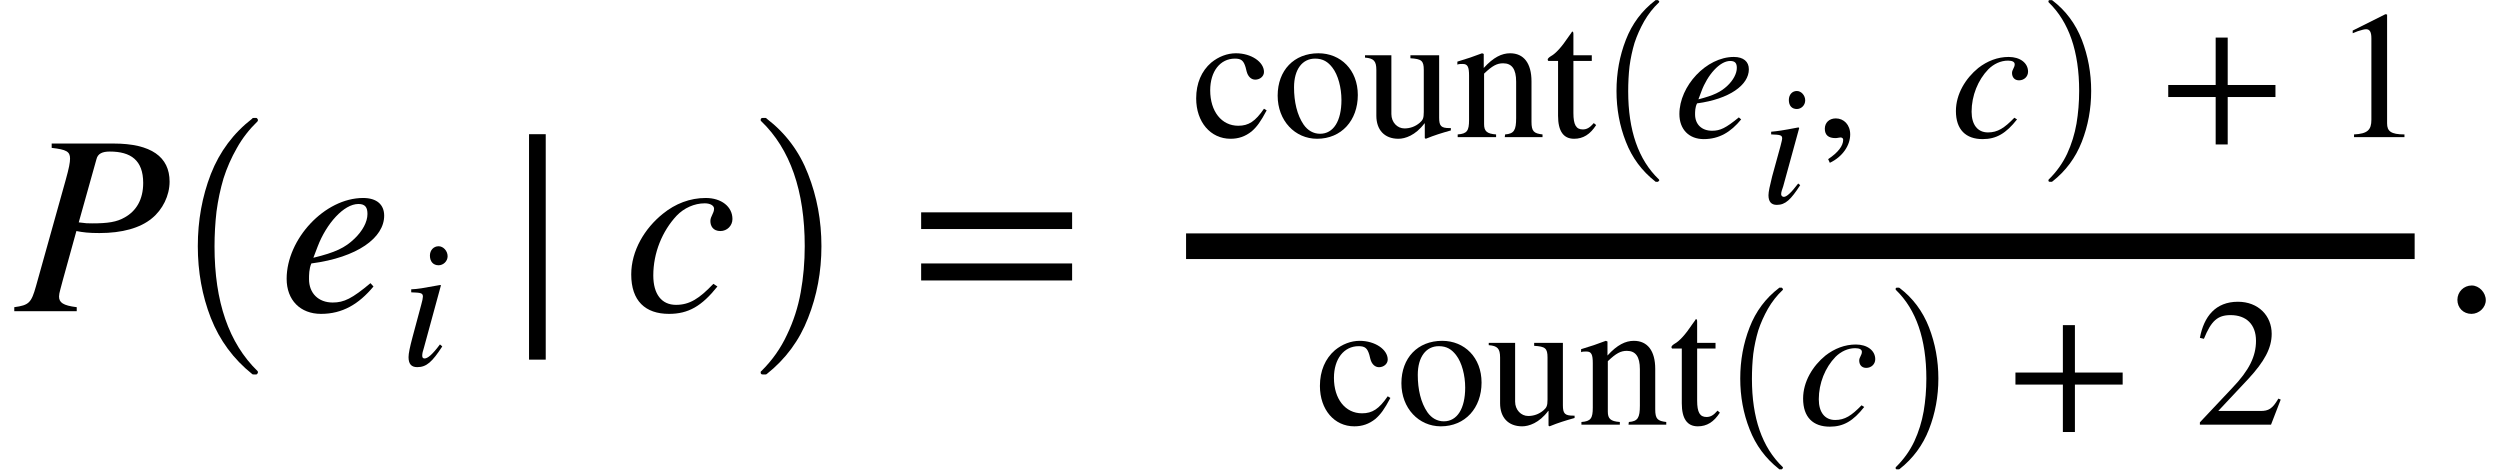 <svg xmlns="http://www.w3.org/2000/svg" xmlns:xlink="http://www.w3.org/1999/xlink" width="116.958pt" height="21.968pt" viewBox="0 0 116.958 21.968" version="1.1">
<defs>
<g>
<symbol overflow="visible" id="glyph0-0">
<path style="stroke:none;" d="M 1.75 -7.844 L 1.75 -7.641 C 2.438 -7.562 2.609 -7.469 2.609 -7.141 C 2.609 -6.953 2.562 -6.703 2.406 -6.141 L 1.016 -1.172 C 0.797 -0.391 0.688 -0.281 0 -0.188 L 0 0 L 2.922 0 L 2.922 -0.188 C 2.281 -0.266 2.094 -0.406 2.094 -0.688 C 2.094 -0.859 2.188 -1.109 2.266 -1.438 L 2.906 -3.75 C 3.219 -3.688 3.484 -3.656 3.984 -3.656 C 5.047 -3.656 5.891 -3.891 6.438 -4.344 C 6.938 -4.75 7.266 -5.406 7.266 -6.062 C 7.266 -7.219 6.406 -7.844 4.641 -7.844 Z M 3.844 -7.109 C 3.906 -7.375 4.125 -7.469 4.469 -7.469 C 5.453 -7.469 6.031 -7.062 6.031 -6 C 6.031 -5.219 5.703 -4.688 5.172 -4.391 C 4.797 -4.172 4.375 -4.109 3.641 -4.109 C 3.422 -4.109 3.359 -4.109 3.016 -4.156 Z M 3.844 -7.109 "/>
</symbol>
<symbol overflow="visible" id="glyph0-1">
<path style="stroke:none;" d="M 4.297 -1.312 C 3.438 -0.594 3.062 -0.406 2.531 -0.406 C 1.859 -0.406 1.422 -0.844 1.422 -1.5 C 1.422 -1.688 1.422 -1.984 1.531 -2.234 C 3.688 -2.516 4.938 -3.438 4.938 -4.469 C 4.938 -4.984 4.594 -5.297 3.953 -5.297 C 2.156 -5.297 0.375 -3.375 0.375 -1.516 C 0.375 -0.516 1.016 0.125 1.984 0.125 C 2.984 0.125 3.75 -0.328 4.438 -1.156 Z M 1.828 -3.031 C 2.234 -4.094 3.047 -5.016 3.734 -5.016 C 4.062 -5.016 4.156 -4.844 4.156 -4.547 C 4.156 -4.172 3.922 -3.75 3.547 -3.391 C 3.109 -2.969 2.656 -2.75 1.625 -2.5 Z M 1.828 -3.031 "/>
</symbol>
<symbol overflow="visible" id="glyph0-2">
<path style="stroke:none;" d="M 4.203 -1.281 C 3.547 -0.594 3.094 -0.297 2.453 -0.297 C 1.781 -0.297 1.391 -0.797 1.391 -1.672 C 1.391 -2.734 1.812 -3.75 2.484 -4.469 C 2.828 -4.828 3.312 -5.047 3.797 -5.047 C 4.062 -5.047 4.234 -4.938 4.234 -4.797 C 4.234 -4.578 4.062 -4.438 4.062 -4.219 C 4.062 -3.984 4.188 -3.75 4.531 -3.75 C 4.844 -3.75 5.094 -4 5.094 -4.312 C 5.094 -4.891 4.578 -5.297 3.844 -5.297 C 3.109 -5.297 2.422 -5.031 1.844 -4.562 C 0.984 -3.875 0.359 -2.828 0.359 -1.719 C 0.359 -0.484 1.016 0.125 2.125 0.125 C 3.031 0.125 3.656 -0.234 4.391 -1.156 Z M 4.203 -1.281 "/>
</symbol>
<symbol overflow="visible" id="glyph1-0">
<path style="stroke:none;" d="M 4.156 11.578 C 3.281 10.879 2.633 10.004 2.219 8.953 C 1.812 7.91 1.609 6.789 1.609 5.594 C 1.609 4.395 1.812 3.27 2.219 2.219 C 2.633 1.164 3.281 0.301 4.156 -0.375 C 4.156 -0.395 4.176 -0.406 4.219 -0.406 L 4.344 -0.406 C 4.363 -0.406 4.379 -0.395 4.391 -0.375 C 4.41 -0.352 4.422 -0.332 4.422 -0.312 C 4.422 -0.281 4.414 -0.258 4.406 -0.25 C 4.02 0.125 3.695 0.539 3.438 1 C 3.176 1.457 2.969 1.93 2.812 2.422 C 2.664 2.922 2.555 3.438 2.484 3.969 C 2.422 4.508 2.391 5.055 2.391 5.609 C 2.391 8.191 3.062 10.133 4.406 11.438 C 4.414 11.445 4.422 11.469 4.422 11.5 C 4.422 11.52 4.41 11.539 4.391 11.562 C 4.379 11.582 4.363 11.594 4.344 11.594 L 4.219 11.594 C 4.176 11.594 4.156 11.586 4.156 11.578 Z M 4.156 11.578 "/>
</symbol>
<symbol overflow="visible" id="glyph2-0">
<path style="stroke:none;" d="M 2.25 -5.094 C 2.25 -5.344 2.047 -5.562 1.828 -5.562 C 1.594 -5.562 1.422 -5.375 1.422 -5.125 C 1.422 -4.844 1.578 -4.672 1.828 -4.672 C 2.047 -4.672 2.25 -4.859 2.25 -5.094 Z M 1.891 -0.969 C 1.531 -0.484 1.312 -0.312 1.172 -0.312 C 1.109 -0.312 1.062 -0.344 1.062 -0.438 C 1.062 -0.547 1.094 -0.672 1.141 -0.812 L 1.938 -3.734 L 1.906 -3.75 C 1.047 -3.594 0.875 -3.562 0.547 -3.547 L 0.547 -3.406 C 1 -3.391 1.094 -3.375 1.094 -3.203 C 1.094 -3.141 1.062 -2.984 1.016 -2.828 L 0.609 -1.312 C 0.484 -0.844 0.422 -0.547 0.422 -0.375 C 0.422 -0.062 0.547 0.094 0.828 0.094 C 1.266 0.094 1.531 -0.156 2 -0.875 Z M 1.891 -0.969 "/>
</symbol>
<symbol overflow="visible" id="glyph2-1">
<path style="stroke:none;" d="M 3.047 -0.922 C 2.438 -0.422 2.172 -0.297 1.797 -0.297 C 1.312 -0.297 1 -0.594 1 -1.062 C 1 -1.188 1 -1.406 1.094 -1.578 C 2.609 -1.781 3.516 -2.438 3.516 -3.172 C 3.516 -3.531 3.266 -3.75 2.812 -3.75 C 1.531 -3.75 0.266 -2.391 0.266 -1.078 C 0.266 -0.359 0.719 0.094 1.406 0.094 C 2.125 0.094 2.672 -0.234 3.156 -0.828 Z M 1.297 -2.141 C 1.578 -2.906 2.156 -3.562 2.641 -3.562 C 2.891 -3.562 2.953 -3.438 2.953 -3.234 C 2.953 -2.969 2.781 -2.656 2.516 -2.406 C 2.203 -2.109 1.875 -1.953 1.156 -1.766 Z M 1.297 -2.141 "/>
</symbol>
<symbol overflow="visible" id="glyph2-2">
<path style="stroke:none;" d="M 2.984 -0.906 C 2.516 -0.422 2.203 -0.219 1.75 -0.219 C 1.266 -0.219 0.984 -0.578 0.984 -1.188 C 0.984 -1.938 1.281 -2.672 1.766 -3.172 C 2.016 -3.422 2.344 -3.578 2.688 -3.578 C 2.891 -3.578 3 -3.516 3 -3.406 C 3 -3.25 2.875 -3.156 2.875 -3 C 2.875 -2.828 2.969 -2.656 3.203 -2.656 C 3.438 -2.656 3.625 -2.828 3.625 -3.062 C 3.625 -3.469 3.25 -3.75 2.719 -3.75 C 2.203 -3.75 1.719 -3.562 1.297 -3.234 C 0.703 -2.75 0.25 -2.016 0.25 -1.219 C 0.25 -0.344 0.719 0.094 1.5 0.094 C 2.141 0.094 2.594 -0.172 3.109 -0.828 Z M 2.984 -0.906 "/>
</symbol>
<symbol overflow="visible" id="glyph3-0">
<path style="stroke:none;" d="M 1.984 2.266 L 1.984 -8.281 L 1.203 -8.281 L 1.203 2.266 Z M 1.984 2.266 "/>
</symbol>
<symbol overflow="visible" id="glyph3-1">
<path style="stroke:none;" d="M 7.641 -3.844 L 7.641 -4.625 L 0.578 -4.625 L 0.578 -3.844 Z M 7.641 -1.438 L 7.641 -2.234 L 0.578 -2.234 L 0.578 -1.438 Z M 7.641 -1.438 "/>
</symbol>
<symbol overflow="visible" id="glyph3-2">
<path style="stroke:none;" d="M 2.172 -0.516 C 2.172 -0.875 1.859 -1.203 1.516 -1.203 C 1.141 -1.203 0.844 -0.906 0.844 -0.531 C 0.844 -0.156 1.125 0.125 1.5 0.125 C 1.859 0.125 2.172 -0.172 2.172 -0.516 Z M 2.172 -0.516 "/>
</symbol>
<symbol overflow="visible" id="glyph4-0">
<path style="stroke:none;" d="M 0.531 11.594 C 0.469 11.594 0.438 11.562 0.438 11.5 C 0.438 11.469 0.445 11.445 0.469 11.438 C 0.977 10.938 1.379 10.367 1.672 9.734 C 1.973 9.109 2.188 8.445 2.312 7.75 C 2.438 7.051 2.5 6.332 2.5 5.594 C 2.5 3 1.82 1.051 0.469 -0.25 C 0.445 -0.258 0.438 -0.281 0.438 -0.312 C 0.438 -0.375 0.469 -0.406 0.531 -0.406 L 0.672 -0.406 C 0.691 -0.406 0.707 -0.395 0.719 -0.375 C 1.602 0.301 2.25 1.164 2.656 2.219 C 3.07 3.27 3.281 4.395 3.281 5.594 C 3.281 6.789 3.07 7.91 2.656 8.953 C 2.25 10.004 1.602 10.879 0.719 11.578 C 0.707 11.586 0.691 11.594 0.672 11.594 Z M 0.531 11.594 "/>
</symbol>
<symbol overflow="visible" id="glyph5-0">
<path style="stroke:none;" d="M 3.391 -1.328 C 2.984 -0.734 2.672 -0.531 2.188 -0.531 C 1.406 -0.531 0.875 -1.203 0.875 -2.188 C 0.875 -3.078 1.344 -3.672 2.031 -3.672 C 2.328 -3.672 2.438 -3.578 2.531 -3.266 L 2.578 -3.078 C 2.641 -2.828 2.797 -2.688 2.984 -2.688 C 3.203 -2.688 3.391 -2.844 3.391 -3.047 C 3.391 -3.516 2.797 -3.922 2.078 -3.922 C 1.672 -3.922 1.266 -3.766 0.922 -3.484 C 0.469 -3.094 0.219 -2.516 0.219 -1.812 C 0.219 -0.703 0.891 0.078 1.828 0.078 C 2.203 0.078 2.516 -0.031 2.812 -0.266 C 3.062 -0.484 3.234 -0.719 3.516 -1.25 Z M 3.391 -1.328 "/>
</symbol>
<symbol overflow="visible" id="glyph5-1">
<path style="stroke:none;" d="M 4 -1.969 C 4 -3.141 3.203 -3.922 2.156 -3.922 C 1.016 -3.922 0.25 -3.125 0.25 -1.938 C 0.25 -0.766 1.062 0.078 2.094 0.078 C 3.234 0.078 4 -0.781 4 -1.969 Z M 3.234 -1.734 C 3.234 -0.75 2.859 -0.156 2.234 -0.156 C 1.922 -0.156 1.656 -0.312 1.469 -0.578 C 1.156 -1.031 1.016 -1.656 1.016 -2.328 C 1.016 -3.172 1.406 -3.672 2 -3.672 C 2.375 -3.672 2.609 -3.516 2.812 -3.25 C 3.078 -2.906 3.234 -2.312 3.234 -1.734 Z M 3.234 -1.734 "/>
</symbol>
<symbol overflow="visible" id="glyph5-2">
<path style="stroke:none;" d="M 4.094 -0.422 L 4.031 -0.422 C 3.641 -0.422 3.547 -0.516 3.547 -0.906 L 3.547 -3.828 L 2.203 -3.828 L 2.203 -3.688 C 2.719 -3.656 2.828 -3.578 2.828 -3.141 L 2.828 -1.172 C 2.828 -0.875 2.781 -0.797 2.641 -0.672 C 2.422 -0.484 2.172 -0.406 1.922 -0.406 C 1.594 -0.406 1.312 -0.688 1.312 -1.078 L 1.312 -3.828 L 0.078 -3.828 L 0.078 -3.719 C 0.484 -3.688 0.609 -3.562 0.609 -3.141 L 0.609 -1 C 0.609 -0.344 0.984 0.078 1.641 0.078 C 1.953 0.078 2.438 -0.078 2.859 -0.641 L 2.875 -0.641 L 2.875 0.047 L 2.922 0.078 C 3.344 -0.094 3.656 -0.188 4.094 -0.312 Z M 4.094 -0.422 "/>
</symbol>
<symbol overflow="visible" id="glyph5-3">
<path style="stroke:none;" d="M 4.125 0 L 4.125 -0.125 C 3.719 -0.172 3.609 -0.266 3.609 -0.719 L 3.609 -2.609 C 3.609 -3.453 3.25 -3.922 2.609 -3.922 C 2.219 -3.922 1.828 -3.734 1.375 -3.234 L 1.375 -3.891 L 1.297 -3.922 C 0.891 -3.766 0.609 -3.672 0.141 -3.531 L 0.141 -3.391 C 0.203 -3.422 0.297 -3.422 0.391 -3.422 C 0.625 -3.422 0.688 -3.281 0.688 -2.875 L 0.688 -0.797 C 0.688 -0.297 0.594 -0.156 0.156 -0.125 L 0.156 0 L 1.953 0 L 1.953 -0.125 C 1.516 -0.156 1.391 -0.281 1.391 -0.609 L 1.391 -2.969 C 1.781 -3.344 2 -3.453 2.281 -3.453 C 2.688 -3.453 2.891 -3.188 2.891 -2.594 L 2.891 -0.891 C 2.891 -0.328 2.797 -0.156 2.375 -0.125 L 2.359 0 Z M 4.125 0 "/>
</symbol>
<symbol overflow="visible" id="glyph5-4">
<path style="stroke:none;" d="M 2.266 -0.656 C 2.078 -0.438 1.938 -0.359 1.75 -0.359 C 1.438 -0.359 1.312 -0.578 1.312 -1.125 L 1.312 -3.562 L 2.172 -3.562 L 2.172 -3.828 L 1.312 -3.828 L 1.312 -4.812 C 1.312 -4.906 1.297 -4.938 1.25 -4.938 C 1.203 -4.844 1.125 -4.766 1.078 -4.688 C 0.766 -4.219 0.484 -3.906 0.25 -3.781 C 0.156 -3.719 0.109 -3.672 0.109 -3.625 C 0.109 -3.594 0.125 -3.578 0.141 -3.562 L 0.594 -3.562 L 0.594 -1 C 0.594 -0.281 0.844 0.078 1.344 0.078 C 1.766 0.078 2.094 -0.125 2.375 -0.562 Z M 2.266 -0.656 "/>
</symbol>
<symbol overflow="visible" id="glyph5-5">
<path style="stroke:none;" d="M 0.703 1.203 C 1.297 0.922 1.656 0.391 1.656 -0.125 C 1.656 -0.578 1.359 -0.875 0.984 -0.875 C 0.672 -0.875 0.469 -0.672 0.469 -0.391 C 0.469 -0.094 0.641 0.047 0.969 0.047 C 1.062 0.047 1.141 0.016 1.203 0.016 C 1.281 0.016 1.328 0.062 1.328 0.125 C 1.328 0.406 1.094 0.719 0.625 1.031 Z M 0.703 1.203 "/>
</symbol>
<symbol overflow="visible" id="glyph5-6">
<path style="stroke:none;" d="M 5.422 -1.875 L 5.422 -2.438 L 3.188 -2.438 L 3.188 -4.656 L 2.625 -4.656 L 2.625 -2.438 L 0.406 -2.438 L 0.406 -1.875 L 2.625 -1.875 L 2.625 0.344 L 3.188 0.344 L 3.188 -1.875 Z M 5.422 -1.875 "/>
</symbol>
<symbol overflow="visible" id="glyph5-7">
<path style="stroke:none;" d="M 3.359 0 L 3.359 -0.125 C 2.719 -0.125 2.547 -0.281 2.547 -0.641 L 2.547 -5.734 L 2.469 -5.75 L 0.938 -4.984 L 0.938 -4.859 L 1.172 -4.953 C 1.328 -5 1.469 -5.047 1.562 -5.047 C 1.734 -5.047 1.812 -4.922 1.812 -4.625 L 1.812 -0.812 C 1.812 -0.344 1.641 -0.156 1 -0.125 L 1 0 Z M 3.359 0 "/>
</symbol>
<symbol overflow="visible" id="glyph5-8">
<path style="stroke:none;" d="M 4.031 -1.172 L 3.922 -1.219 C 3.641 -0.734 3.453 -0.641 3.094 -0.641 L 1.109 -0.641 L 2.516 -2.141 C 3.266 -2.953 3.609 -3.578 3.609 -4.25 C 3.609 -5.094 2.984 -5.75 2.031 -5.75 C 0.984 -5.75 0.438 -5.062 0.25 -4.062 L 0.438 -4.016 C 0.781 -4.859 1.078 -5.125 1.688 -5.125 C 2.406 -5.125 2.875 -4.703 2.875 -3.922 C 2.875 -3.203 2.562 -2.547 1.766 -1.719 L 0.25 -0.109 L 0.25 0 L 3.578 0 Z M 4.031 -1.172 "/>
</symbol>
<symbol overflow="visible" id="glyph6-0">
<path style="stroke:none;" d="M 2.969 8.203 C 2.344 7.711 1.883 7.094 1.594 6.344 C 1.301 5.602 1.156 4.812 1.156 3.969 C 1.156 3.125 1.301 2.328 1.594 1.578 C 1.883 0.828 2.344 0.211 2.969 -0.266 C 2.969 -0.273 2.977 -0.281 3 -0.281 L 3.094 -0.281 C 3.102 -0.281 3.113 -0.27 3.125 -0.25 C 3.145 -0.238 3.156 -0.227 3.156 -0.219 C 3.156 -0.195 3.148 -0.18 3.141 -0.172 C 2.867 0.086 2.641 0.379 2.453 0.703 C 2.266 1.035 2.113 1.375 2 1.719 C 1.895 2.07 1.816 2.438 1.766 2.812 C 1.723 3.195 1.703 3.586 1.703 3.984 C 1.703 5.816 2.18 7.191 3.141 8.109 C 3.148 8.117 3.156 8.133 3.156 8.156 C 3.156 8.164 3.145 8.176 3.125 8.188 C 3.113 8.207 3.102 8.219 3.094 8.219 L 3 8.219 C 2.977 8.219 2.969 8.211 2.969 8.203 Z M 2.969 8.203 "/>
</symbol>
<symbol overflow="visible" id="glyph6-1">
<path style="stroke:none;" d="M 0.375 8.219 C 0.332 8.219 0.312 8.195 0.312 8.156 C 0.312 8.133 0.316 8.117 0.328 8.109 C 0.691 7.754 0.977 7.352 1.188 6.906 C 1.395 6.457 1.539 5.988 1.625 5.5 C 1.707 5.008 1.75 4.5 1.75 3.969 C 1.75 2.125 1.273 0.742 0.328 -0.172 C 0.316 -0.18 0.312 -0.195 0.312 -0.219 C 0.312 -0.258 0.332 -0.281 0.375 -0.281 L 0.469 -0.281 C 0.477 -0.281 0.488 -0.273 0.5 -0.266 C 1.125 0.211 1.582 0.828 1.875 1.578 C 2.164 2.328 2.312 3.125 2.312 3.969 C 2.312 4.812 2.164 5.602 1.875 6.344 C 1.582 7.094 1.125 7.711 0.5 8.203 C 0.488 8.211 0.477 8.219 0.469 8.219 Z M 0.375 8.219 "/>
</symbol>
<symbol overflow="visible" id="glyph7-0">
<path style="stroke:none;" d="M 2.109 -4.797 C 2.109 -5.031 1.922 -5.234 1.719 -5.234 C 1.5 -5.234 1.344 -5.062 1.344 -4.812 C 1.344 -4.547 1.484 -4.391 1.719 -4.391 C 1.922 -4.391 2.109 -4.562 2.109 -4.797 Z M 1.781 -0.906 C 1.438 -0.453 1.234 -0.281 1.109 -0.281 C 1.047 -0.281 0.984 -0.328 0.984 -0.406 C 0.984 -0.516 1.031 -0.625 1.078 -0.766 L 1.828 -3.5 L 1.797 -3.531 C 0.984 -3.375 0.828 -3.359 0.516 -3.328 L 0.516 -3.203 C 0.938 -3.188 1.031 -3.172 1.031 -3.016 C 1.031 -2.938 0.984 -2.797 0.953 -2.656 L 0.562 -1.234 C 0.453 -0.797 0.391 -0.516 0.391 -0.359 C 0.391 -0.062 0.516 0.094 0.781 0.094 C 1.188 0.094 1.438 -0.156 1.875 -0.828 Z M 1.781 -0.906 "/>
</symbol>
</g>
</defs>
<g id="surface1">
<g style="fill:rgb(0%,0%,0%);fill-opacity:1;">
  <use xlink:href="#glyph0-0" x="0.668" y="14.559"/>
</g>
<g style="fill:rgb(0%,0%,0%);fill-opacity:1;">
  <use xlink:href="#glyph1-0" x="7.645" y="5.924"/>
</g>
<g style="fill:rgb(0%,0%,0%);fill-opacity:1;">
  <use xlink:href="#glyph0-1" x="13.035" y="14.559"/>
</g>
<g style="fill:rgb(0%,0%,0%);fill-opacity:1;">
  <use xlink:href="#glyph2-0" x="18.691" y="17.082"/>
</g>
<g style="fill:rgb(0%,0%,0%);fill-opacity:1;">
  <use xlink:href="#glyph3-0" x="23.547" y="14.559"/>
</g>
<g style="fill:rgb(0%,0%,0%);fill-opacity:1;">
  <use xlink:href="#glyph0-2" x="29.172" y="14.559"/>
</g>
<g style="fill:rgb(0%,0%,0%);fill-opacity:1;">
  <use xlink:href="#glyph4-0" x="35.148" y="5.924"/>
</g>
<g style="fill:rgb(0%,0%,0%);fill-opacity:1;">
  <use xlink:href="#glyph3-1" x="42.516" y="14.559"/>
</g>
<path style="fill:none;stroke-width:1.2;stroke-linecap:butt;stroke-linejoin:miter;stroke:rgb(0%,0%,0%);stroke-opacity:1;stroke-miterlimit:10;" d="M 55.488 -3.039 L 112.965 -3.039 " transform="matrix(1,0,0,1,0,14.558)"/>
<g style="fill:rgb(0%,0%,0%);fill-opacity:1;">
  <use xlink:href="#glyph5-0" x="55.742" y="6.414"/>
  <use xlink:href="#glyph5-1" x="59.523" y="6.414"/>
  <use xlink:href="#glyph5-2" x="63.781" y="6.414"/>
  <use xlink:href="#glyph5-3" x="68.039" y="6.414"/>
  <use xlink:href="#glyph5-4" x="72.297" y="6.414"/>
</g>
<g style="fill:rgb(0%,0%,0%);fill-opacity:1;">
  <use xlink:href="#glyph6-0" x="74.469" y="0.286"/>
</g>
<g style="fill:rgb(0%,0%,0%);fill-opacity:1;">
  <use xlink:href="#glyph2-1" x="78.301" y="6.414"/>
</g>
<g style="fill:rgb(0%,0%,0%);fill-opacity:1;">
  <use xlink:href="#glyph7-0" x="82.344" y="9.491"/>
</g>
<g style="fill:rgb(0%,0%,0%);fill-opacity:1;">
  <use xlink:href="#glyph5-5" x="84.902" y="6.414"/>
</g>
<g style="fill:rgb(0%,0%,0%);fill-opacity:1;">
  <use xlink:href="#glyph2-2" x="91.254" y="6.414"/>
</g>
<g style="fill:rgb(0%,0%,0%);fill-opacity:1;">
  <use xlink:href="#glyph6-1" x="95.52" y="0.286"/>
</g>
<g style="fill:rgb(0%,0%,0%);fill-opacity:1;">
  <use xlink:href="#glyph5-6" x="101.031" y="6.414"/>
</g>
<g style="fill:rgb(0%,0%,0%);fill-opacity:1;">
  <use xlink:href="#glyph5-7" x="109.129" y="6.414"/>
</g>
<g style="fill:rgb(0%,0%,0%);fill-opacity:1;">
  <use xlink:href="#glyph5-0" x="61.531" y="19.867"/>
  <use xlink:href="#glyph5-1" x="65.312" y="19.867"/>
  <use xlink:href="#glyph5-2" x="69.57" y="19.867"/>
  <use xlink:href="#glyph5-3" x="73.828" y="19.867"/>
  <use xlink:href="#glyph5-4" x="78.086" y="19.867"/>
</g>
<g style="fill:rgb(0%,0%,0%);fill-opacity:1;">
  <use xlink:href="#glyph6-0" x="80.258" y="13.739"/>
</g>
<g style="fill:rgb(0%,0%,0%);fill-opacity:1;">
  <use xlink:href="#glyph2-2" x="84.105" y="19.867"/>
</g>
<g style="fill:rgb(0%,0%,0%);fill-opacity:1;">
  <use xlink:href="#glyph6-1" x="88.371" y="13.739"/>
</g>
<g style="fill:rgb(0%,0%,0%);fill-opacity:1;">
  <use xlink:href="#glyph5-6" x="93.883" y="19.867"/>
</g>
<g style="fill:rgb(0%,0%,0%);fill-opacity:1;">
  <use xlink:href="#glyph5-8" x="102.668" y="19.867"/>
</g>
<g style="fill:rgb(0%,0%,0%);fill-opacity:1;">
  <use xlink:href="#glyph3-2" x="114.121" y="14.559"/>
</g>
</g>
</svg>
